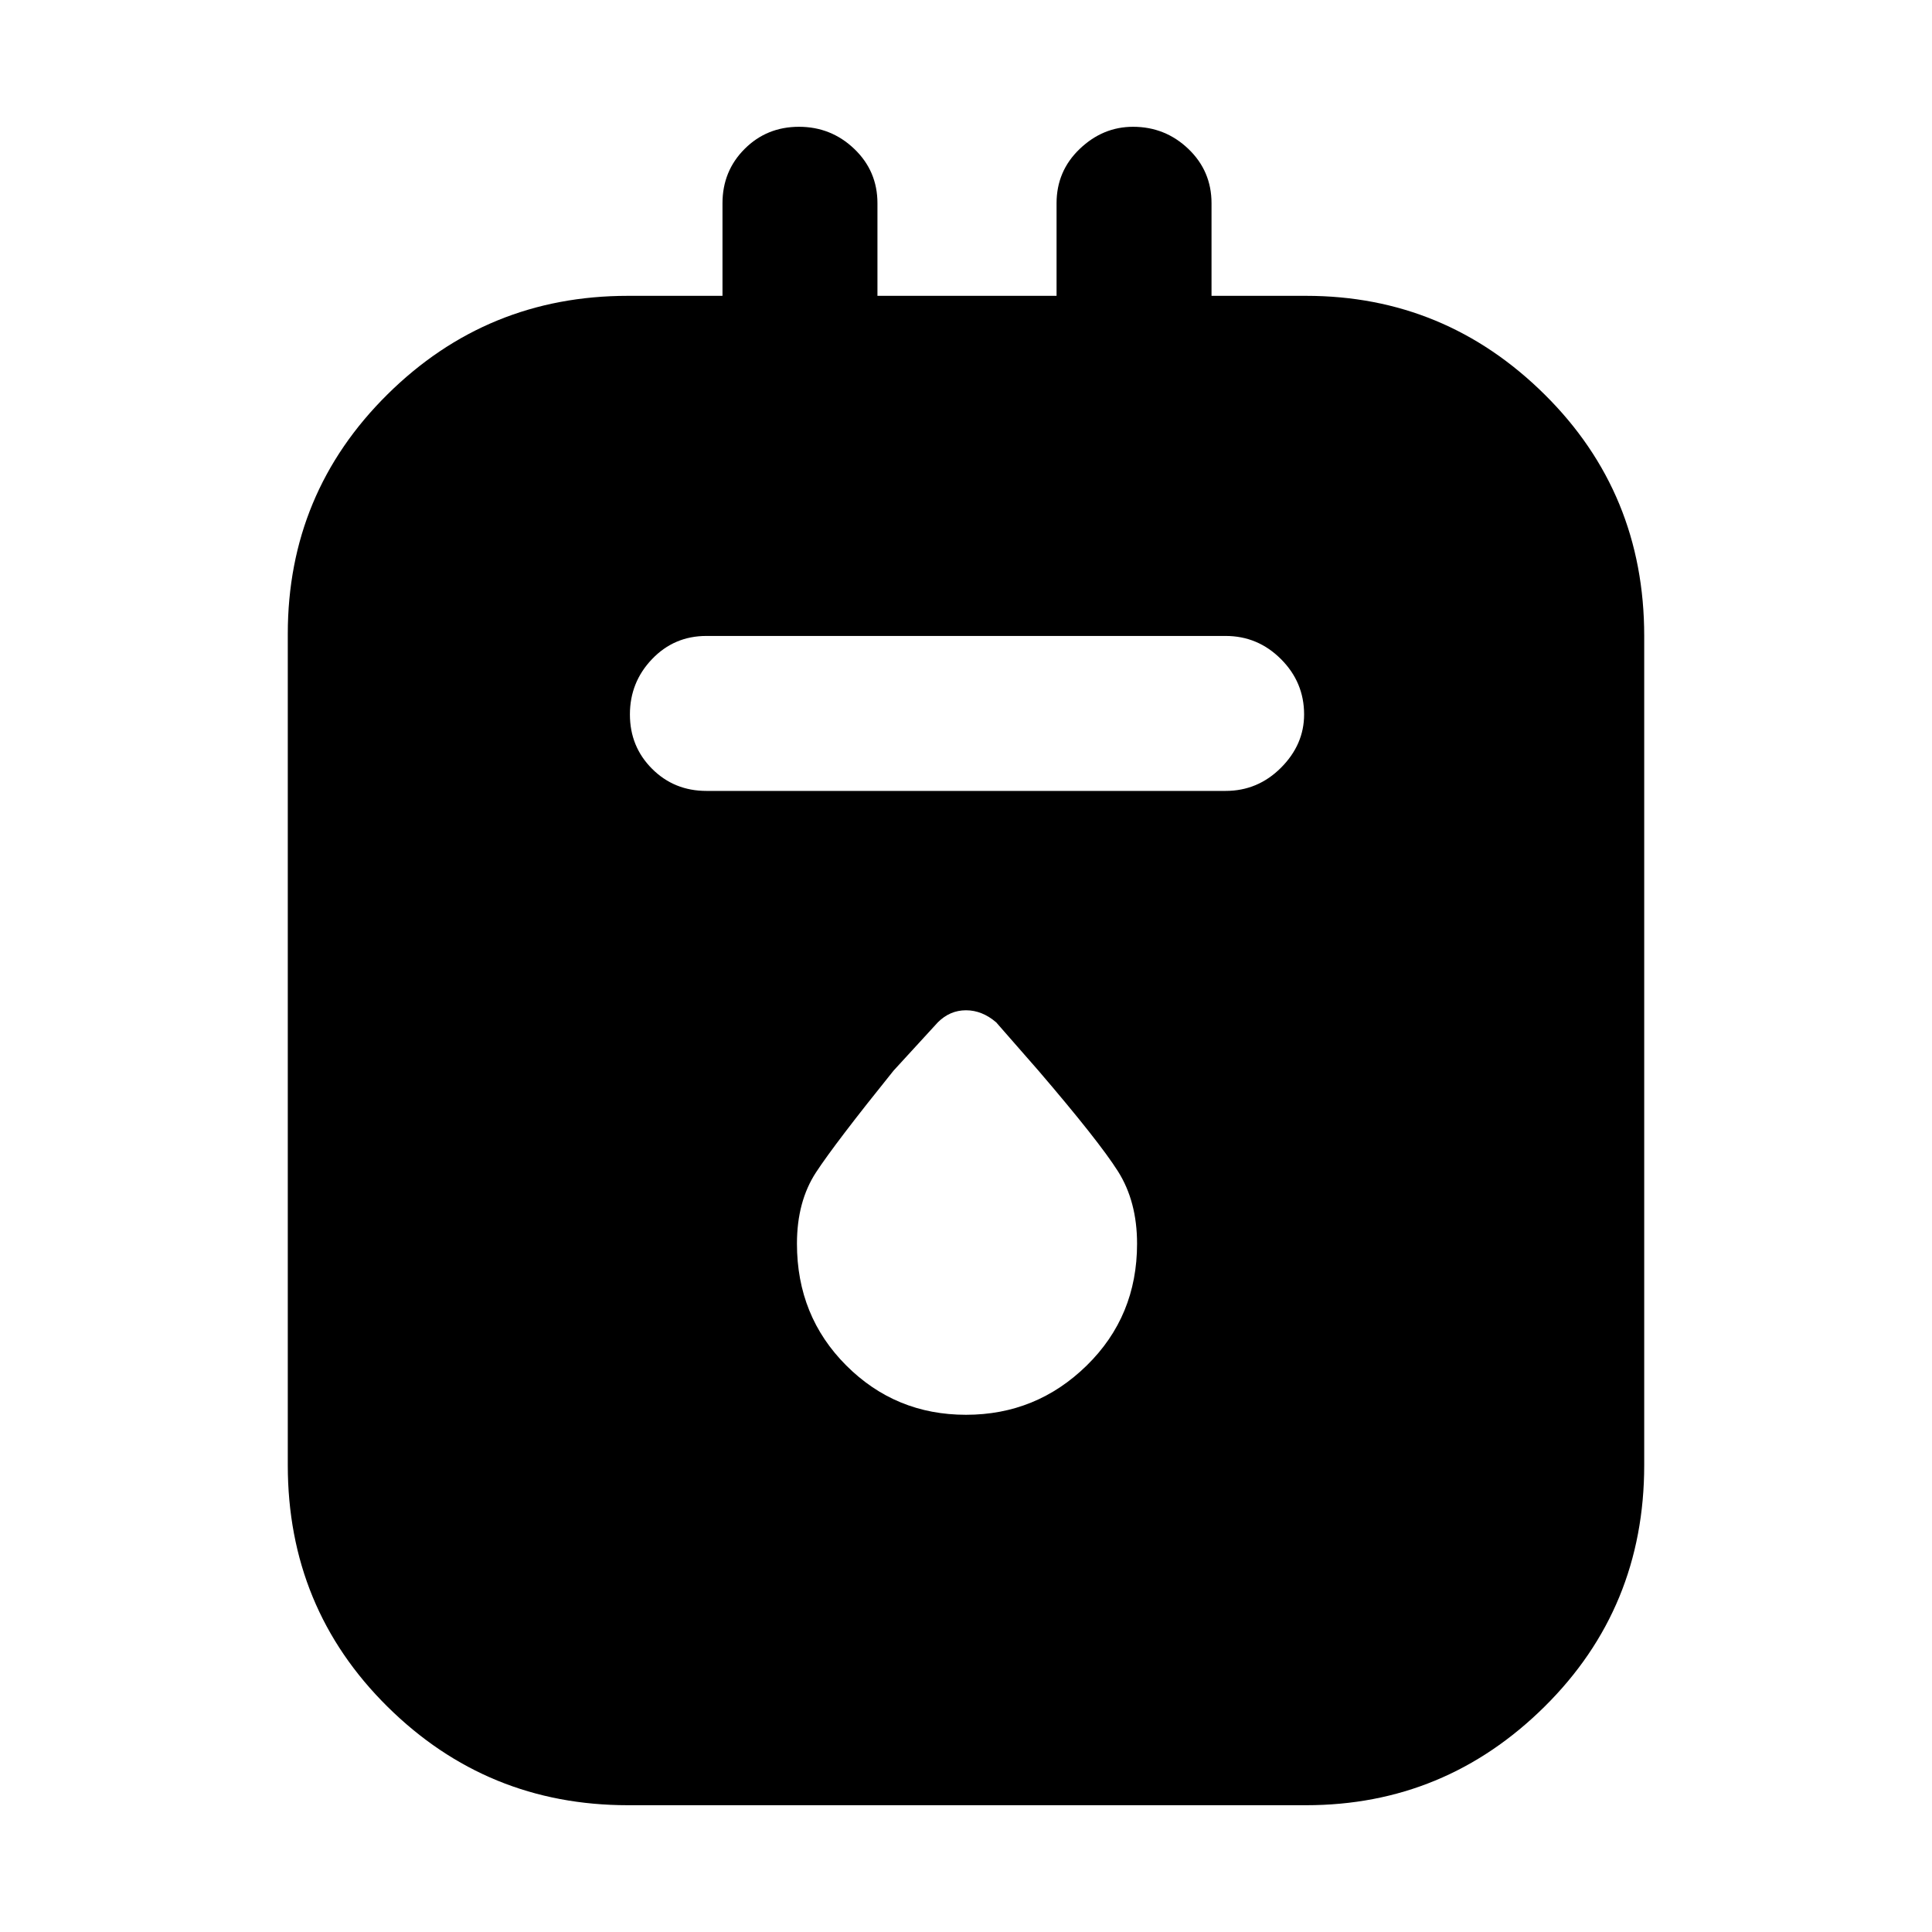 <svg xmlns="http://www.w3.org/2000/svg" height="48" width="48"><path d="M15.6 44.85q-3.5 0-5.975-2.45-2.475-2.45-2.475-6V15.75q0-3.5 2.475-5.95T15.6 7.35h2.35v-2.3q0-.8.55-1.35t1.35-.55q.8 0 1.375.55t.575 1.35v2.3h4.45v-2.3q0-.8.575-1.35t1.325-.55q.8 0 1.375.55t.575 1.35v2.3h2.35q3.45 0 5.925 2.45 2.475 2.45 2.475 6v20.6q0 3.55-2.475 6t-5.925 2.45Zm1.95-25.2h12.9q.8 0 1.375-.575t.575-1.325q0-.8-.575-1.375T30.45 15.8h-12.9q-.8 0-1.35.575t-.55 1.375q0 .8.55 1.35t1.35.55ZM24 35.15q1.75 0 3-1.225t1.25-3.025q0-1.05-.475-1.8T25.8 26.6l-1.05-1.2q-.35-.3-.75-.3t-.7.3l-1.1 1.2q-1.45 1.8-1.925 2.525-.475.725-.475 1.775 0 1.8 1.225 3.025Q22.25 35.15 24 35.15Z"/></svg>